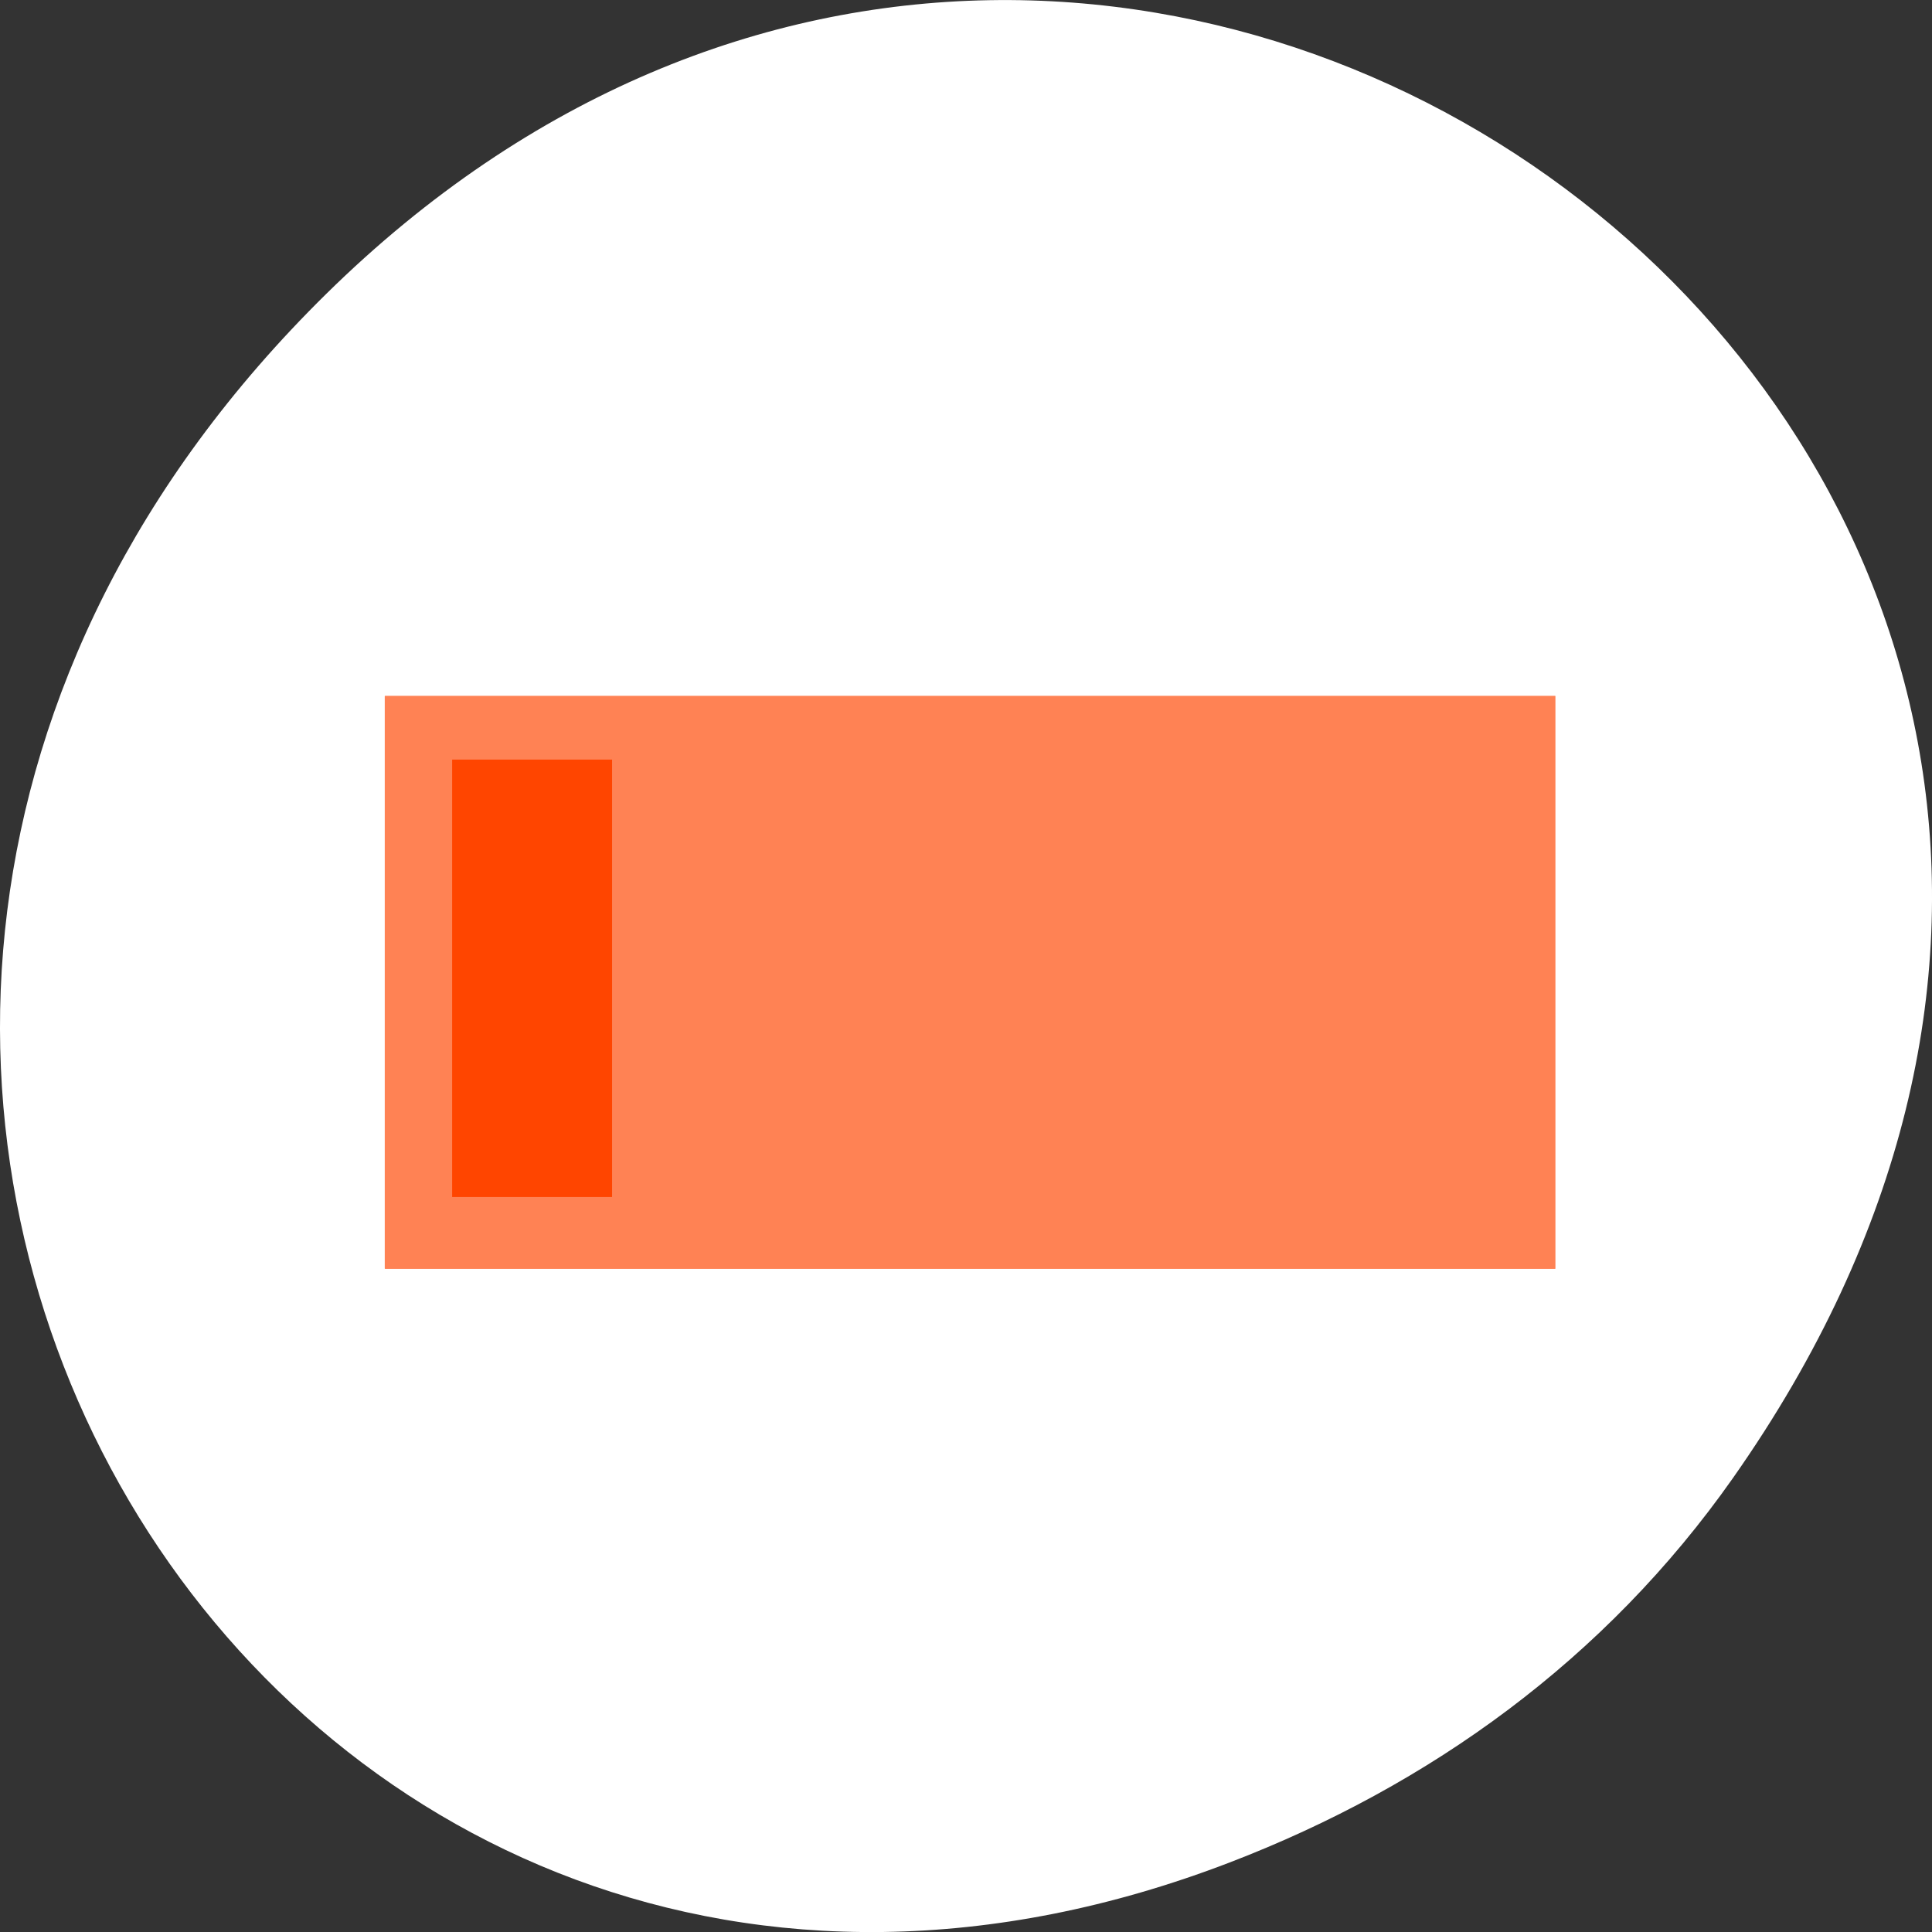 <svg xmlns="http://www.w3.org/2000/svg" viewBox="0 0 256 256"><rect x="0" y="0" width="256" height="256" fill="#333333" stroke="none"/><g transform="translate(0 -796.36)"><path d="m 229.63 992.2 c 92.05 -130.93 -77.948 -263.6 -186.39 -156.91 -102.17 100.51 -7.449 256.68 119.69 207.86 c 26.526 -10.185 49.802 -26.914 66.7 -50.948 z" style="fill:#ffffff;color:#000"/><g style="fill:#ff4500"><rect width="155.12" height="75.932" x="50.983" y="888.56" rx="0.047" ry="0.049" style="fill-opacity:0.671"/><path d="m 59.913 897.01 v 24.15 v 9.659 v 24.15 h 21.19 v -24.15 v -9.659 v -24.15 z" style="color:#000"/></g></g></svg>